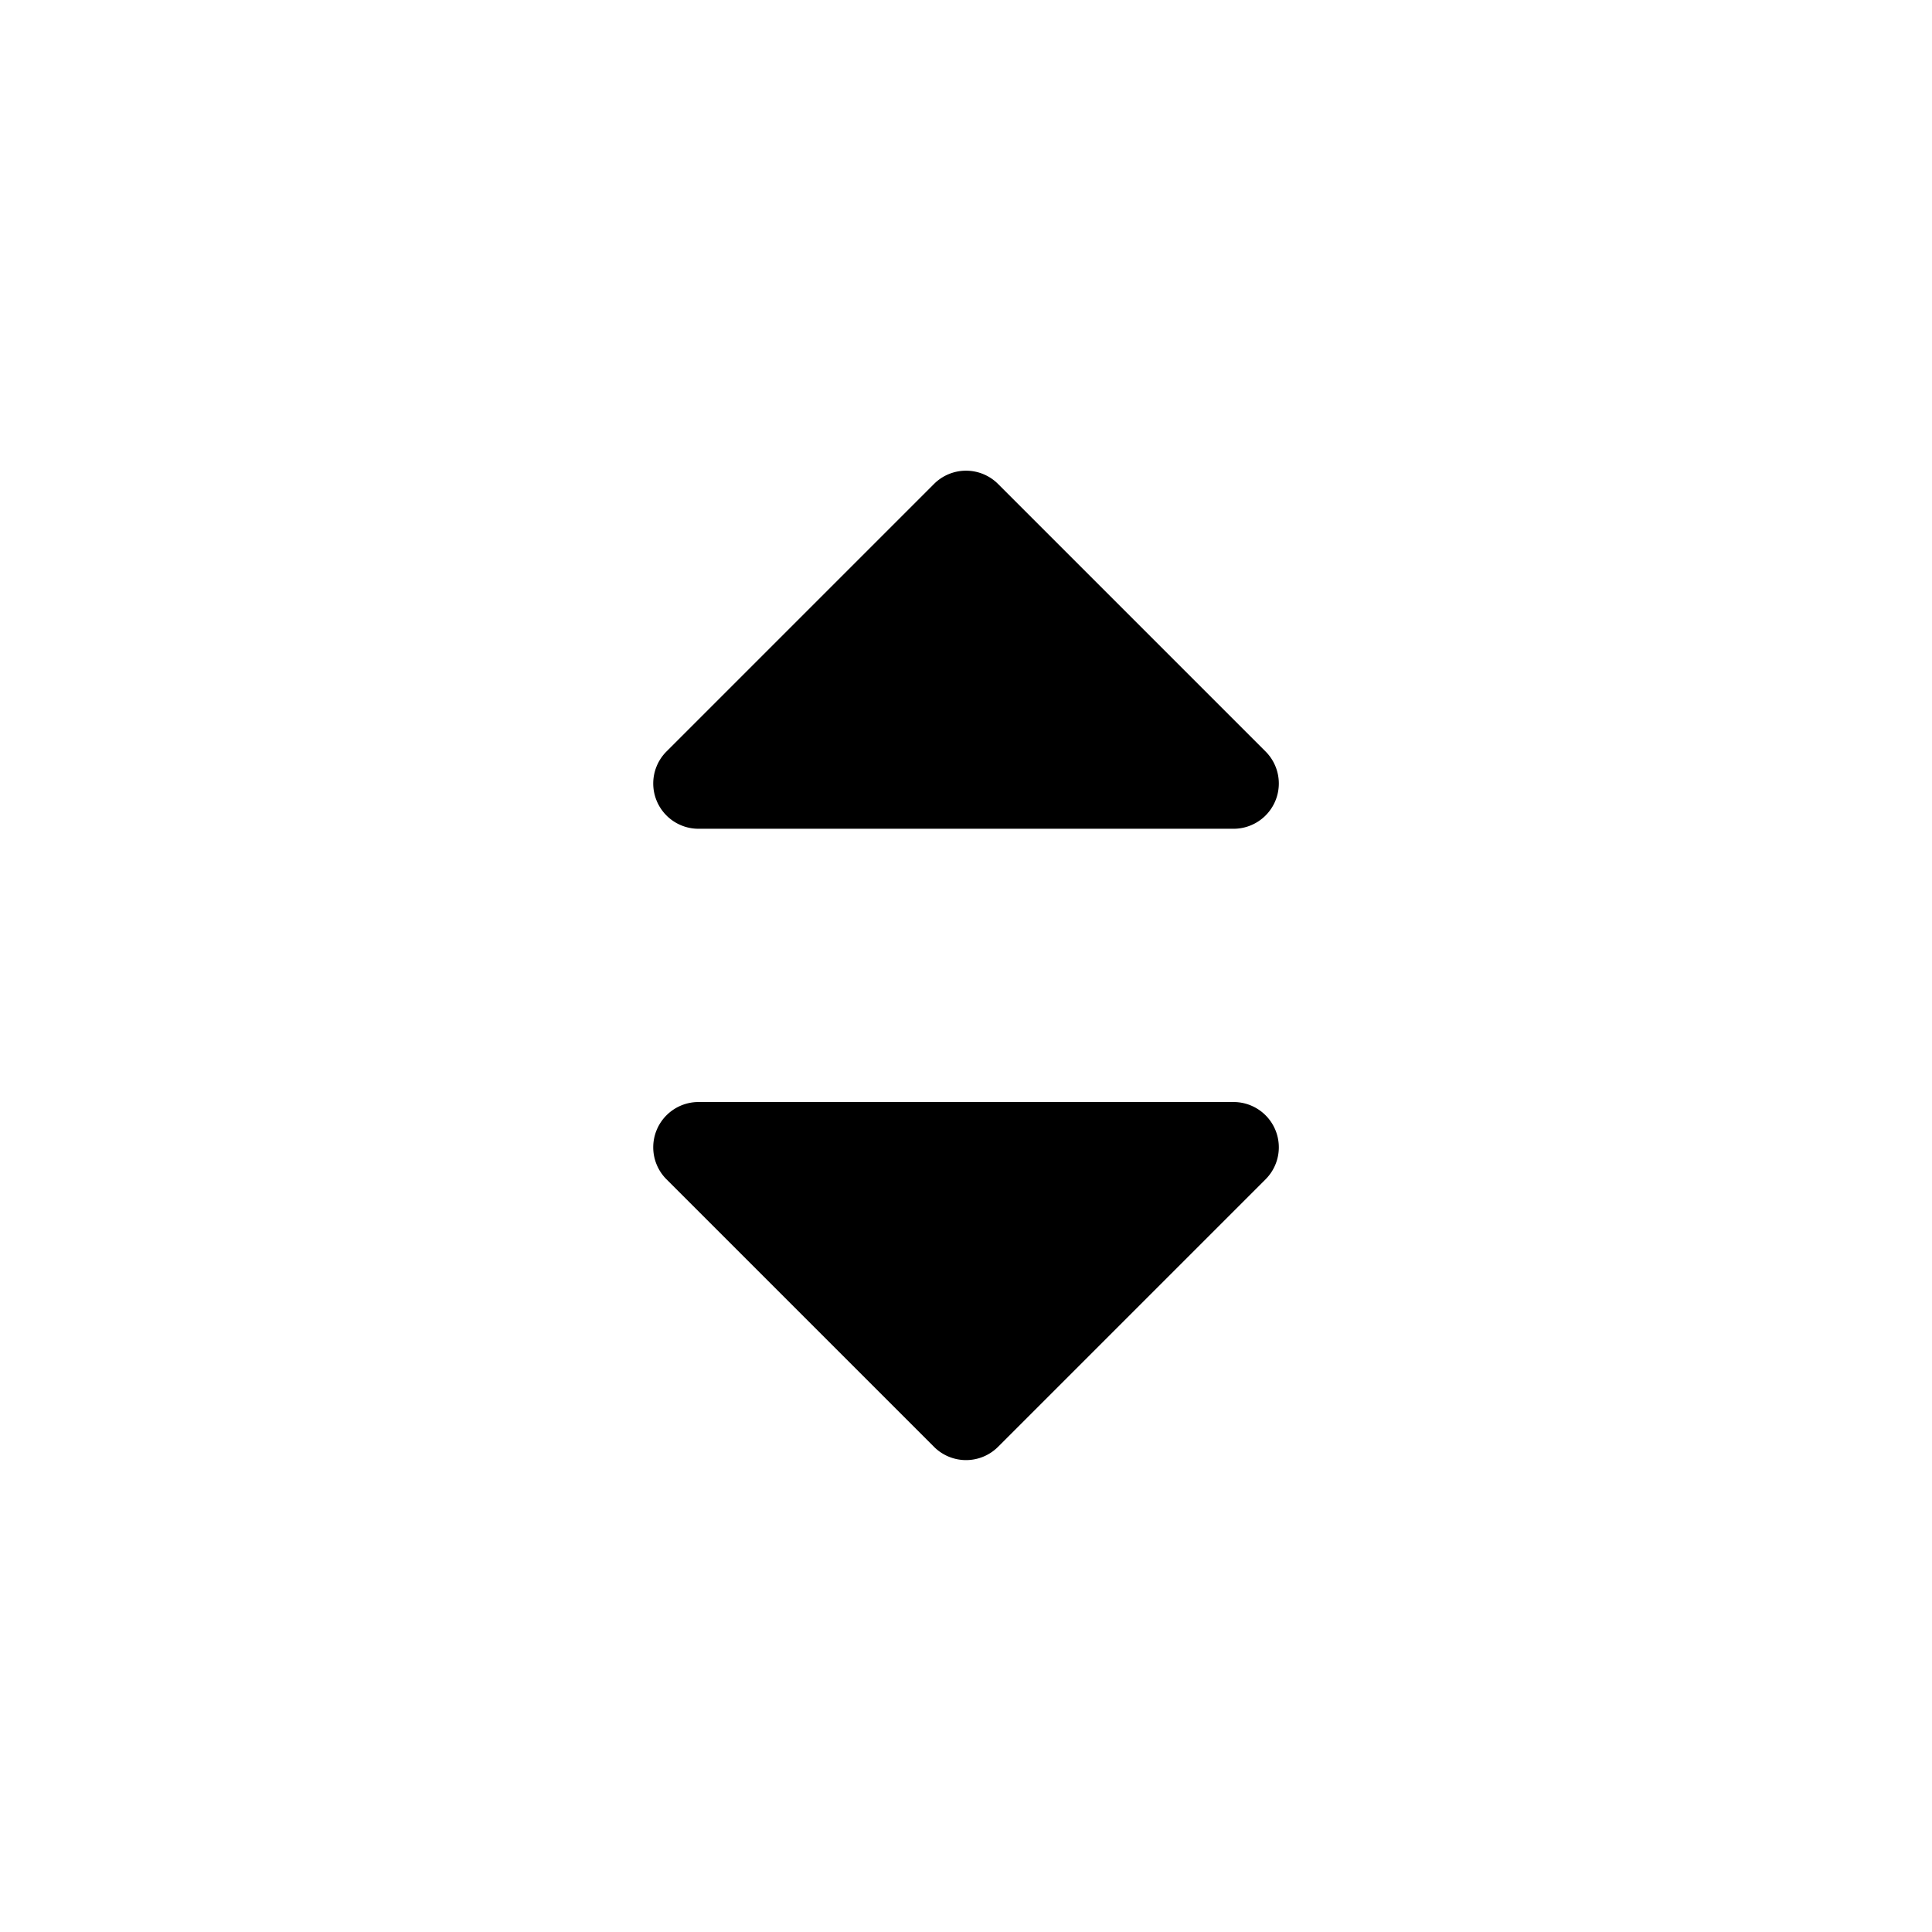<svg xmlns="http://www.w3.org/2000/svg" viewBox="0 0 32 32"><title>icons</title><path d="M20.431,18.253H11.569a.75.75,0,0,0-.53,1.28l4.431,4.431a.75.75,0,0,0,1.061,0l4.431-4.431A.75.75,0,0,0,20.431,18.253Z"/><path d="M20.431,13.727H11.569a.75.75,0,0,1-.53-1.28l4.431-4.431a.75.75,0,0,1,1.061,0l4.431,4.431A.75.75,0,0,1,20.431,13.727Z"/></svg>